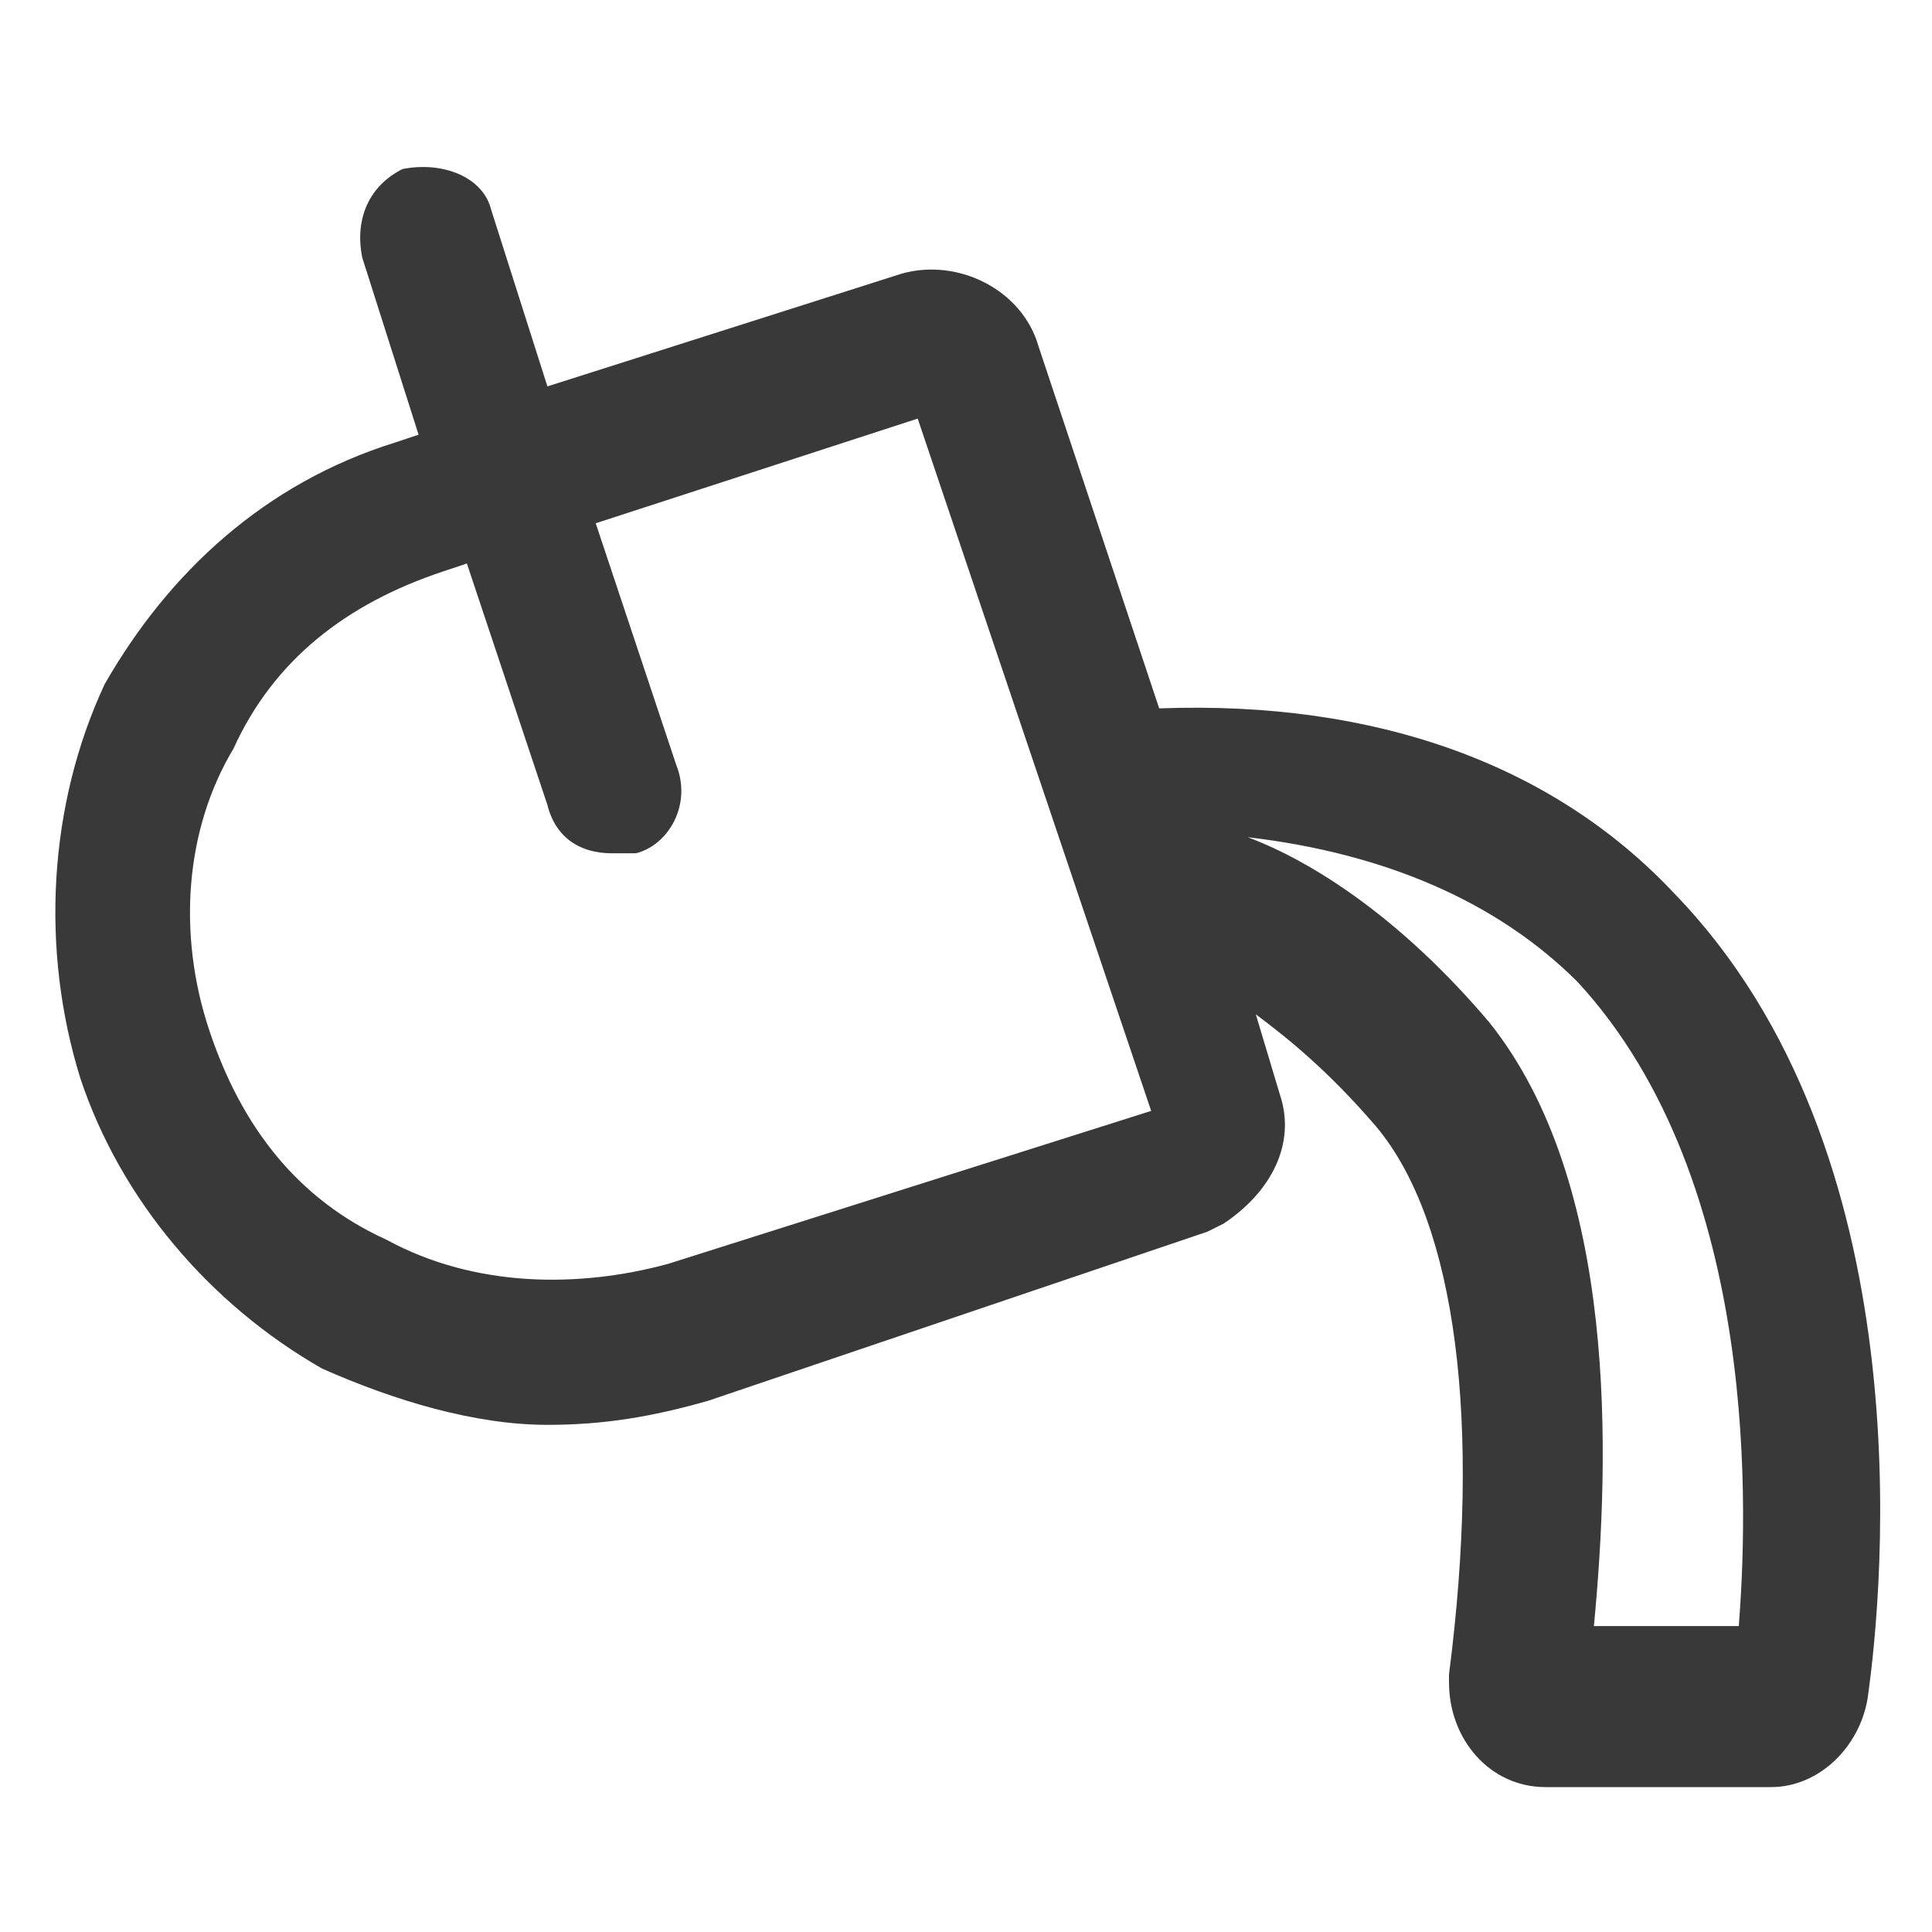 <svg width="50" height="50" viewBox="0 0 50 50" fill="none" xmlns="http://www.w3.org/2000/svg">
<g id="Foundry Outline">
<path id="Vector" d="M43.333 23.125C40.208 19.792 35.625 18.125 30 18.333L26.875 8.958C26.458 7.5 24.792 6.667 23.333 7.083L14.167 10L12.708 5.417C12.5 4.583 11.458 4.167 10.417 4.375C9.583 4.792 9.167 5.625 9.375 6.667L10.833 11.25L10.208 11.458C6.875 12.5 4.375 14.792 2.708 17.708C1.25 20.833 1.042 24.583 2.083 27.917C3.125 31.042 5.417 33.75 8.333 35.417C10.208 36.25 12.292 36.875 14.167 36.875C15.625 36.875 16.875 36.667 18.333 36.25L31.25 31.875L31.667 31.667C32.917 30.833 33.542 29.583 33.125 28.333L32.5 26.25C33.333 26.875 34.375 27.708 35.625 29.167C37.708 31.667 38.333 36.875 37.5 43.333V43.542C37.5 45 38.542 46.25 40 46.25H45.833C47.083 46.25 48.125 45.208 48.333 43.958C48.75 41.042 49.792 29.792 43.333 23.125ZM17.292 32.708C15 33.333 12.292 33.333 10 32.083C7.708 31.042 6.25 29.167 5.417 26.667C4.583 24.167 4.792 21.458 6.042 19.375C7.083 17.083 8.958 15.625 11.458 14.792L12.083 14.583L14.167 20.833C14.375 21.667 15 22.083 15.833 22.083C16.042 22.083 16.25 22.083 16.458 22.083C17.292 21.875 17.917 20.833 17.5 19.792L15.417 13.542L23.75 10.833L29.792 28.75L17.292 32.708ZM45 42.083H41.25C41.667 37.708 41.875 30.625 38.542 26.458C36.25 23.75 33.958 22.292 32.292 21.667C35.833 22.083 38.75 23.333 40.833 25.417C45.625 30.625 45.208 39.375 45 42.083Z" fill="#393939"/>
</g>
</svg>